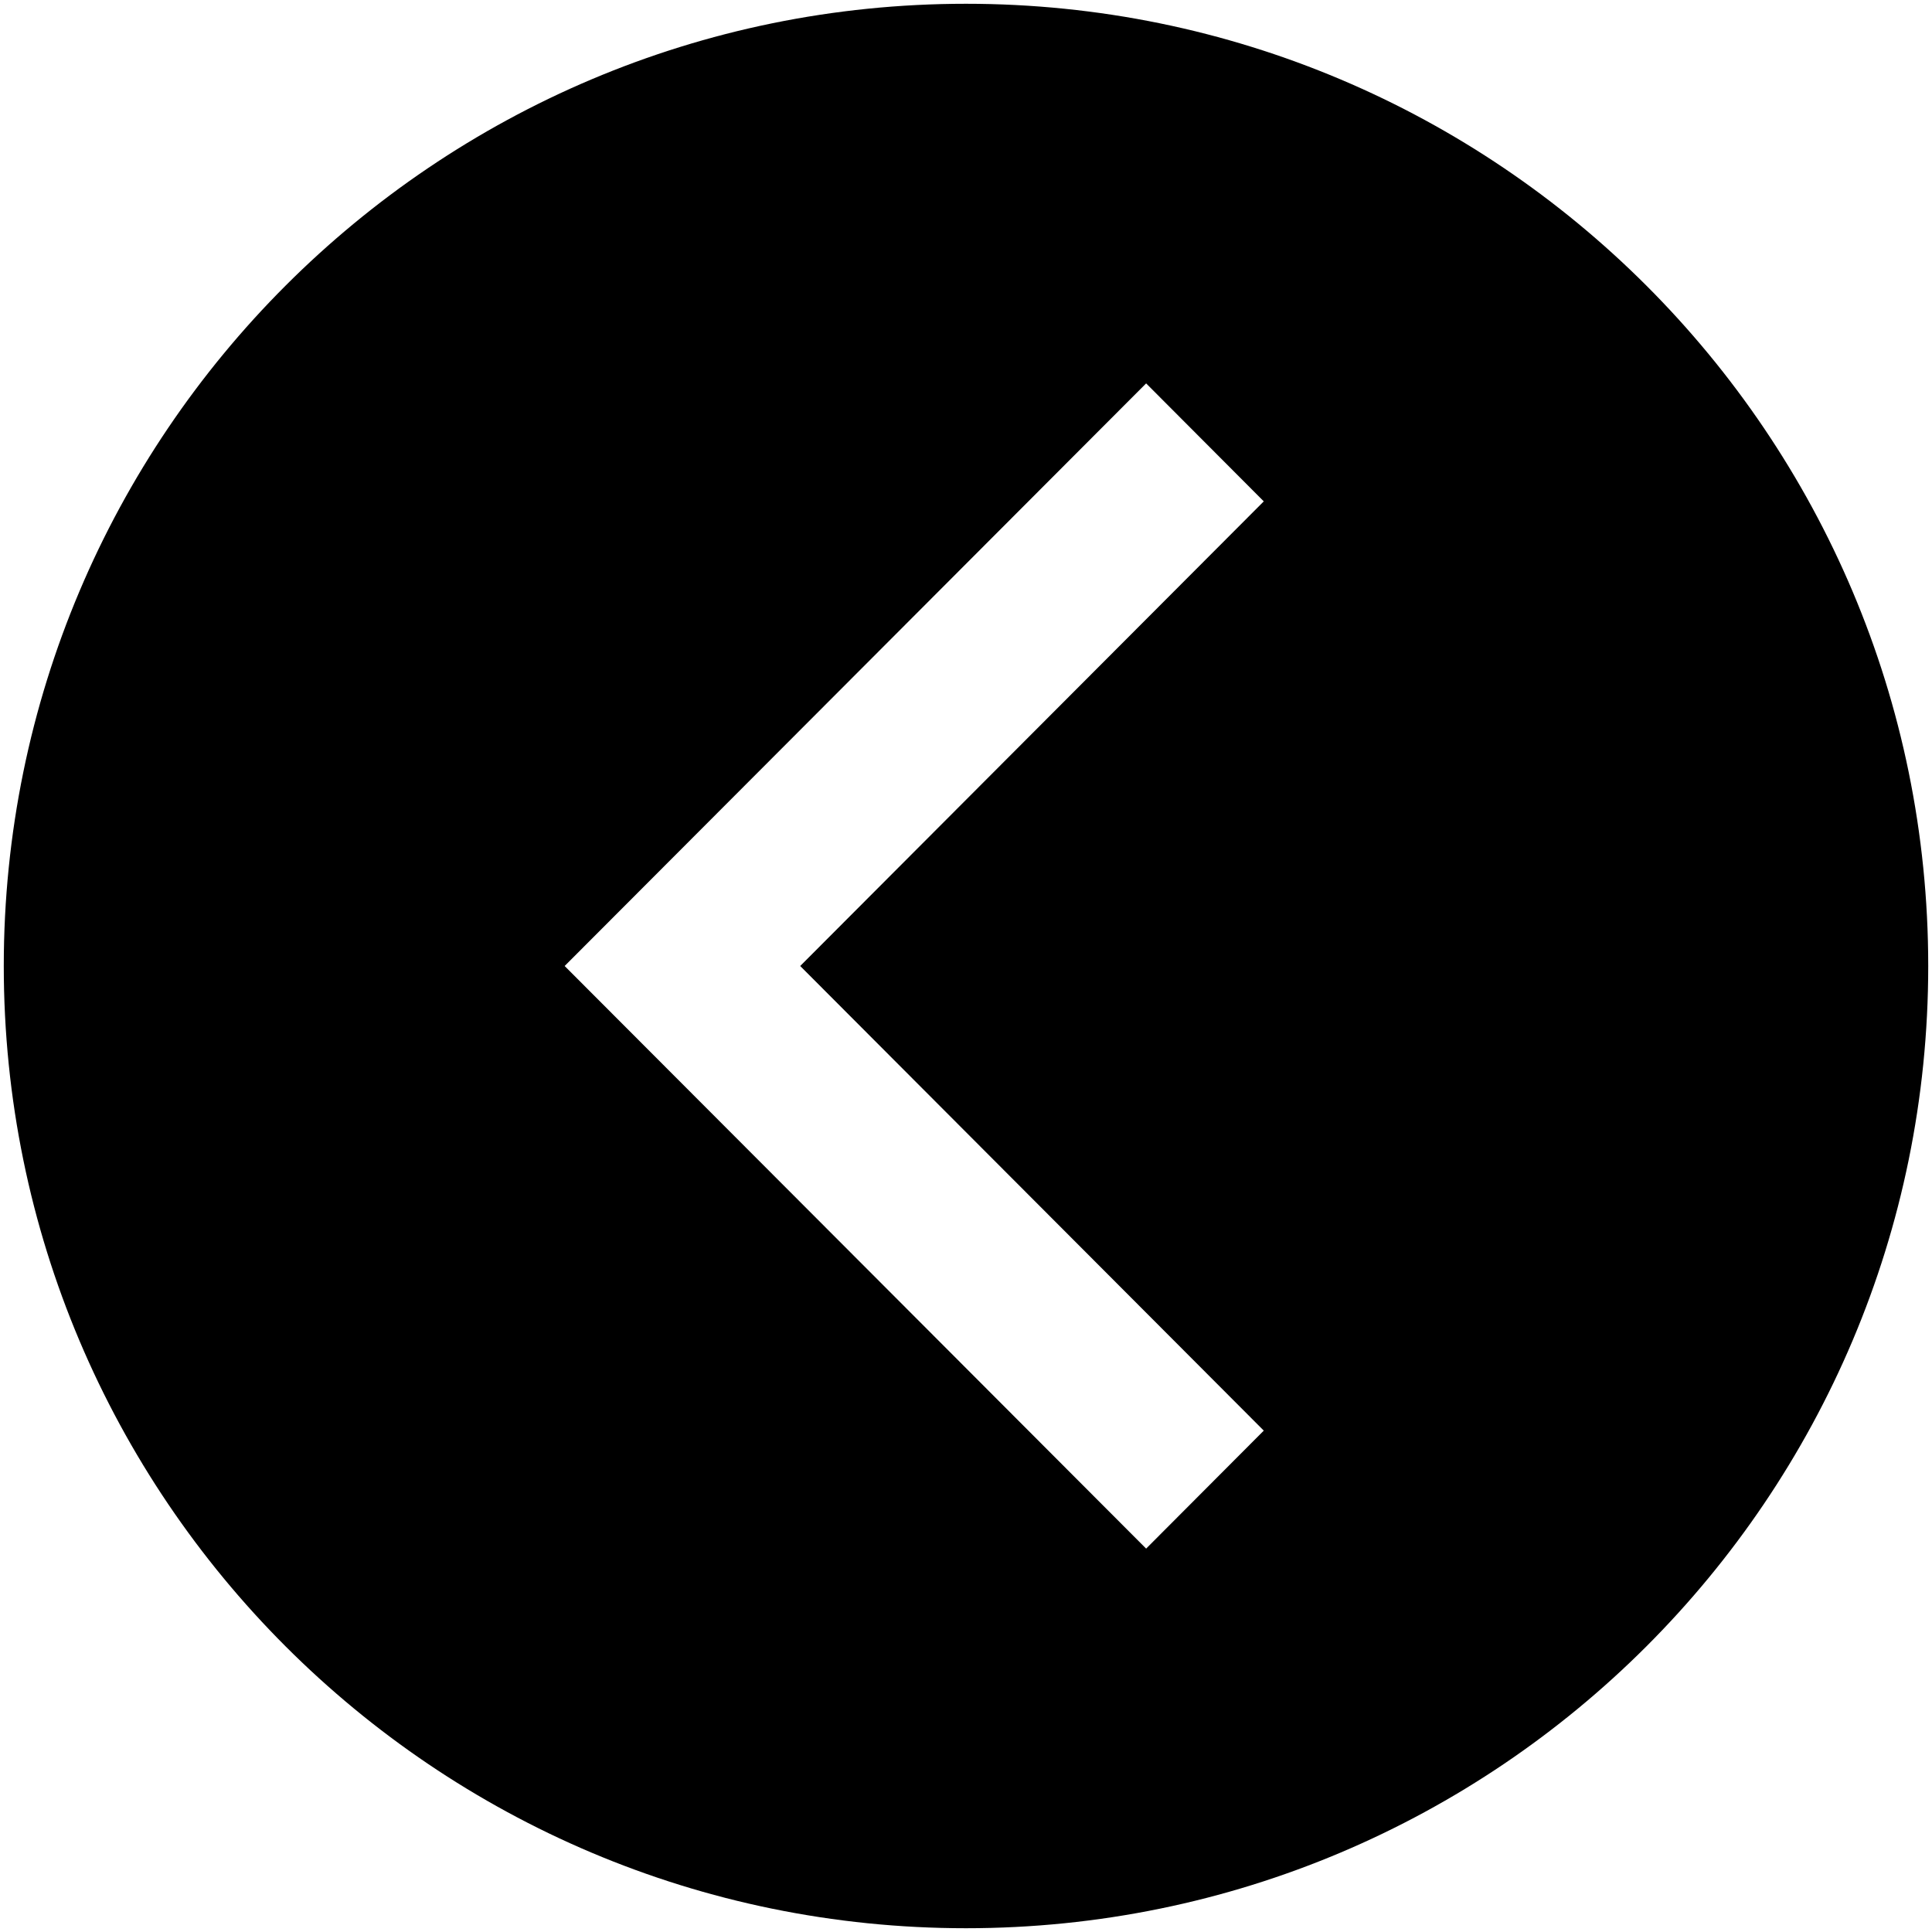 <svg viewBox="0 0 512 512" xmlns="http://www.w3.org/2000/svg" fill-rule="evenodd" clip-rule="evenodd" stroke-linejoin="round" stroke-miterlimit="1.414"><path d="M334.914 379.132l-31.177 31.265L149.637 256l154.1-154.397 31.177 31.265L212.062 256l122.852 123.132zM256 1C115.17 1 1 115.17 1 256c0 140.83 114.17 255 255 255 140.83 0 255-114.17 255-255C511 115.17 396.83 1 256 1" fill-rule="nonzero"/></svg>